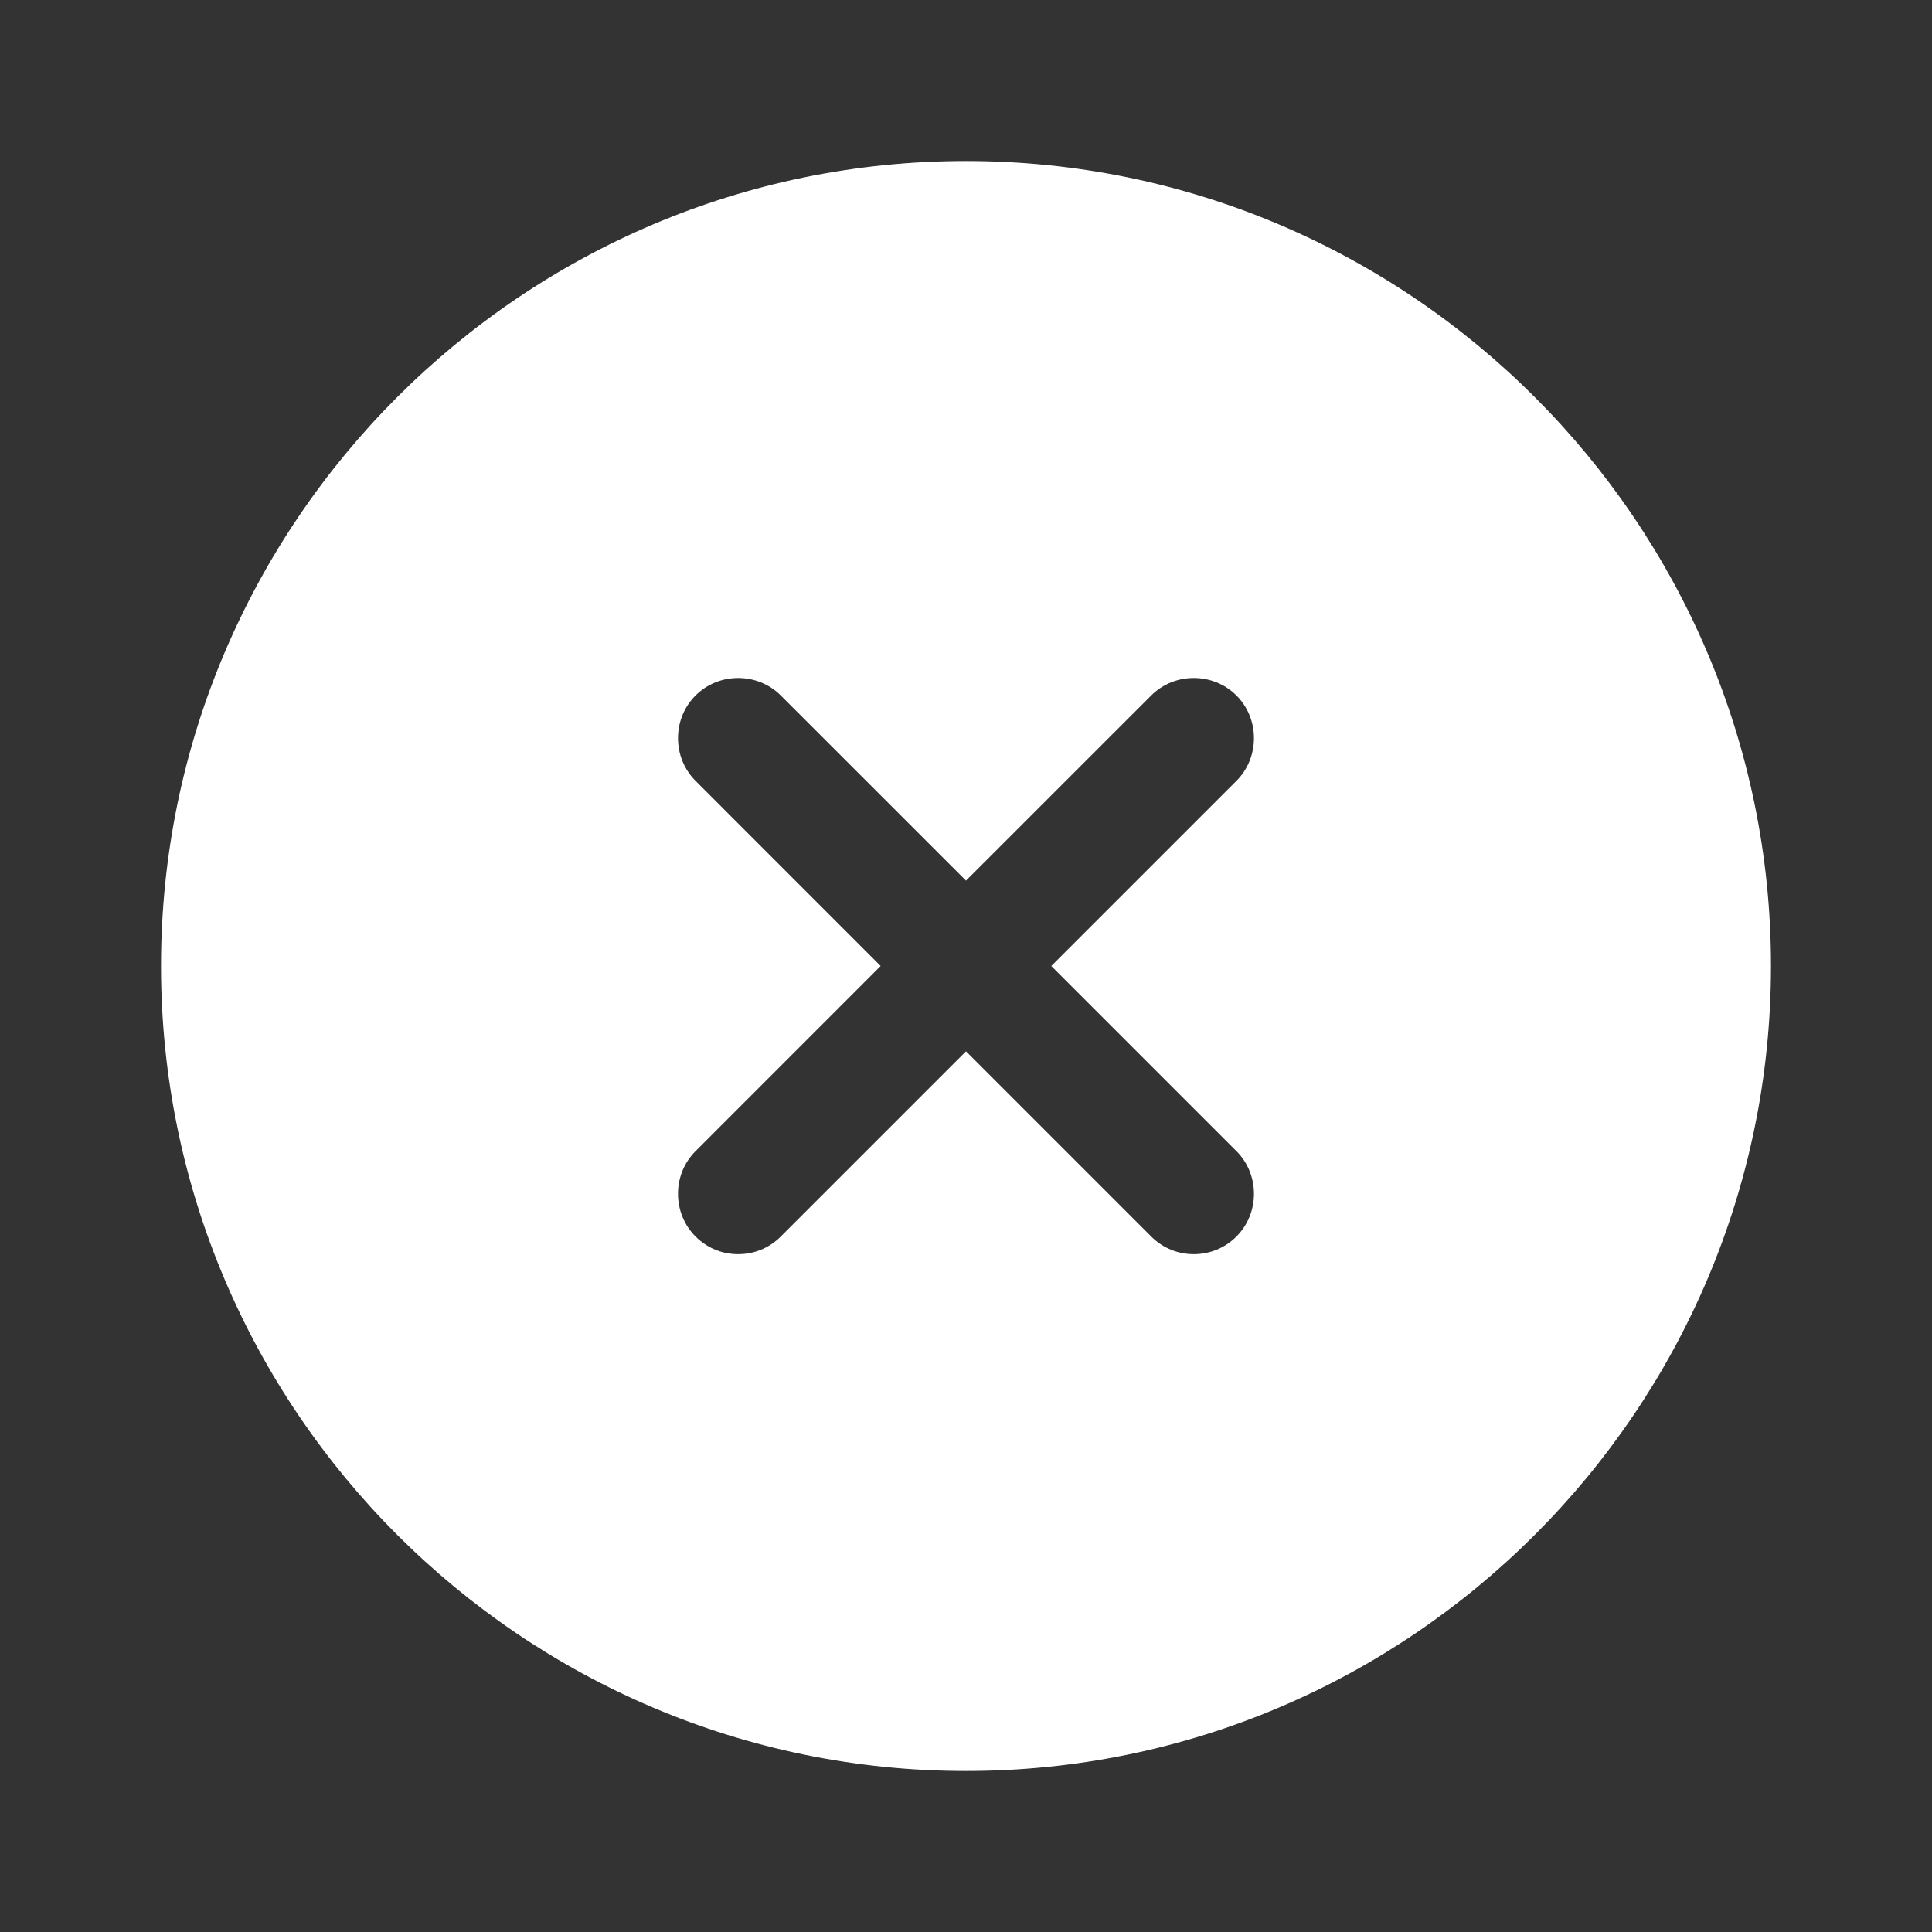 <svg width="32" height="32" viewBox="0 0 32 32" fill="none" xmlns="http://www.w3.org/2000/svg">
<rect x="0" y="0" width="32" height="32" fill="#333333" stroke="none"/>
<path d="M16 2.667C8.653 2.667 2.667 8.653 2.667 16C2.667 23.346 8.653 29.333 16 29.333C23.346 29.333 29.333 23.346 29.333 16C29.333 8.653 23.346 2.667 16 2.667ZM20.48 19.067C20.866 19.453 20.866 20.093 20.48 20.48C20.28 20.68 20.026 20.773 19.773 20.773C19.52 20.773 19.267 20.68 19.067 20.48L16 17.413L12.933 20.48C12.733 20.68 12.48 20.773 12.226 20.773C11.973 20.773 11.72 20.68 11.52 20.48C11.133 20.093 11.133 19.453 11.52 19.067L14.586 16L11.52 12.933C11.133 12.546 11.133 11.906 11.52 11.52C11.906 11.133 12.546 11.133 12.933 11.52L16 14.586L19.067 11.52C19.453 11.133 20.093 11.133 20.48 11.52C20.866 11.906 20.866 12.546 20.48 12.933L17.413 16L20.48 19.067Z" fill="white"/>
</svg>

